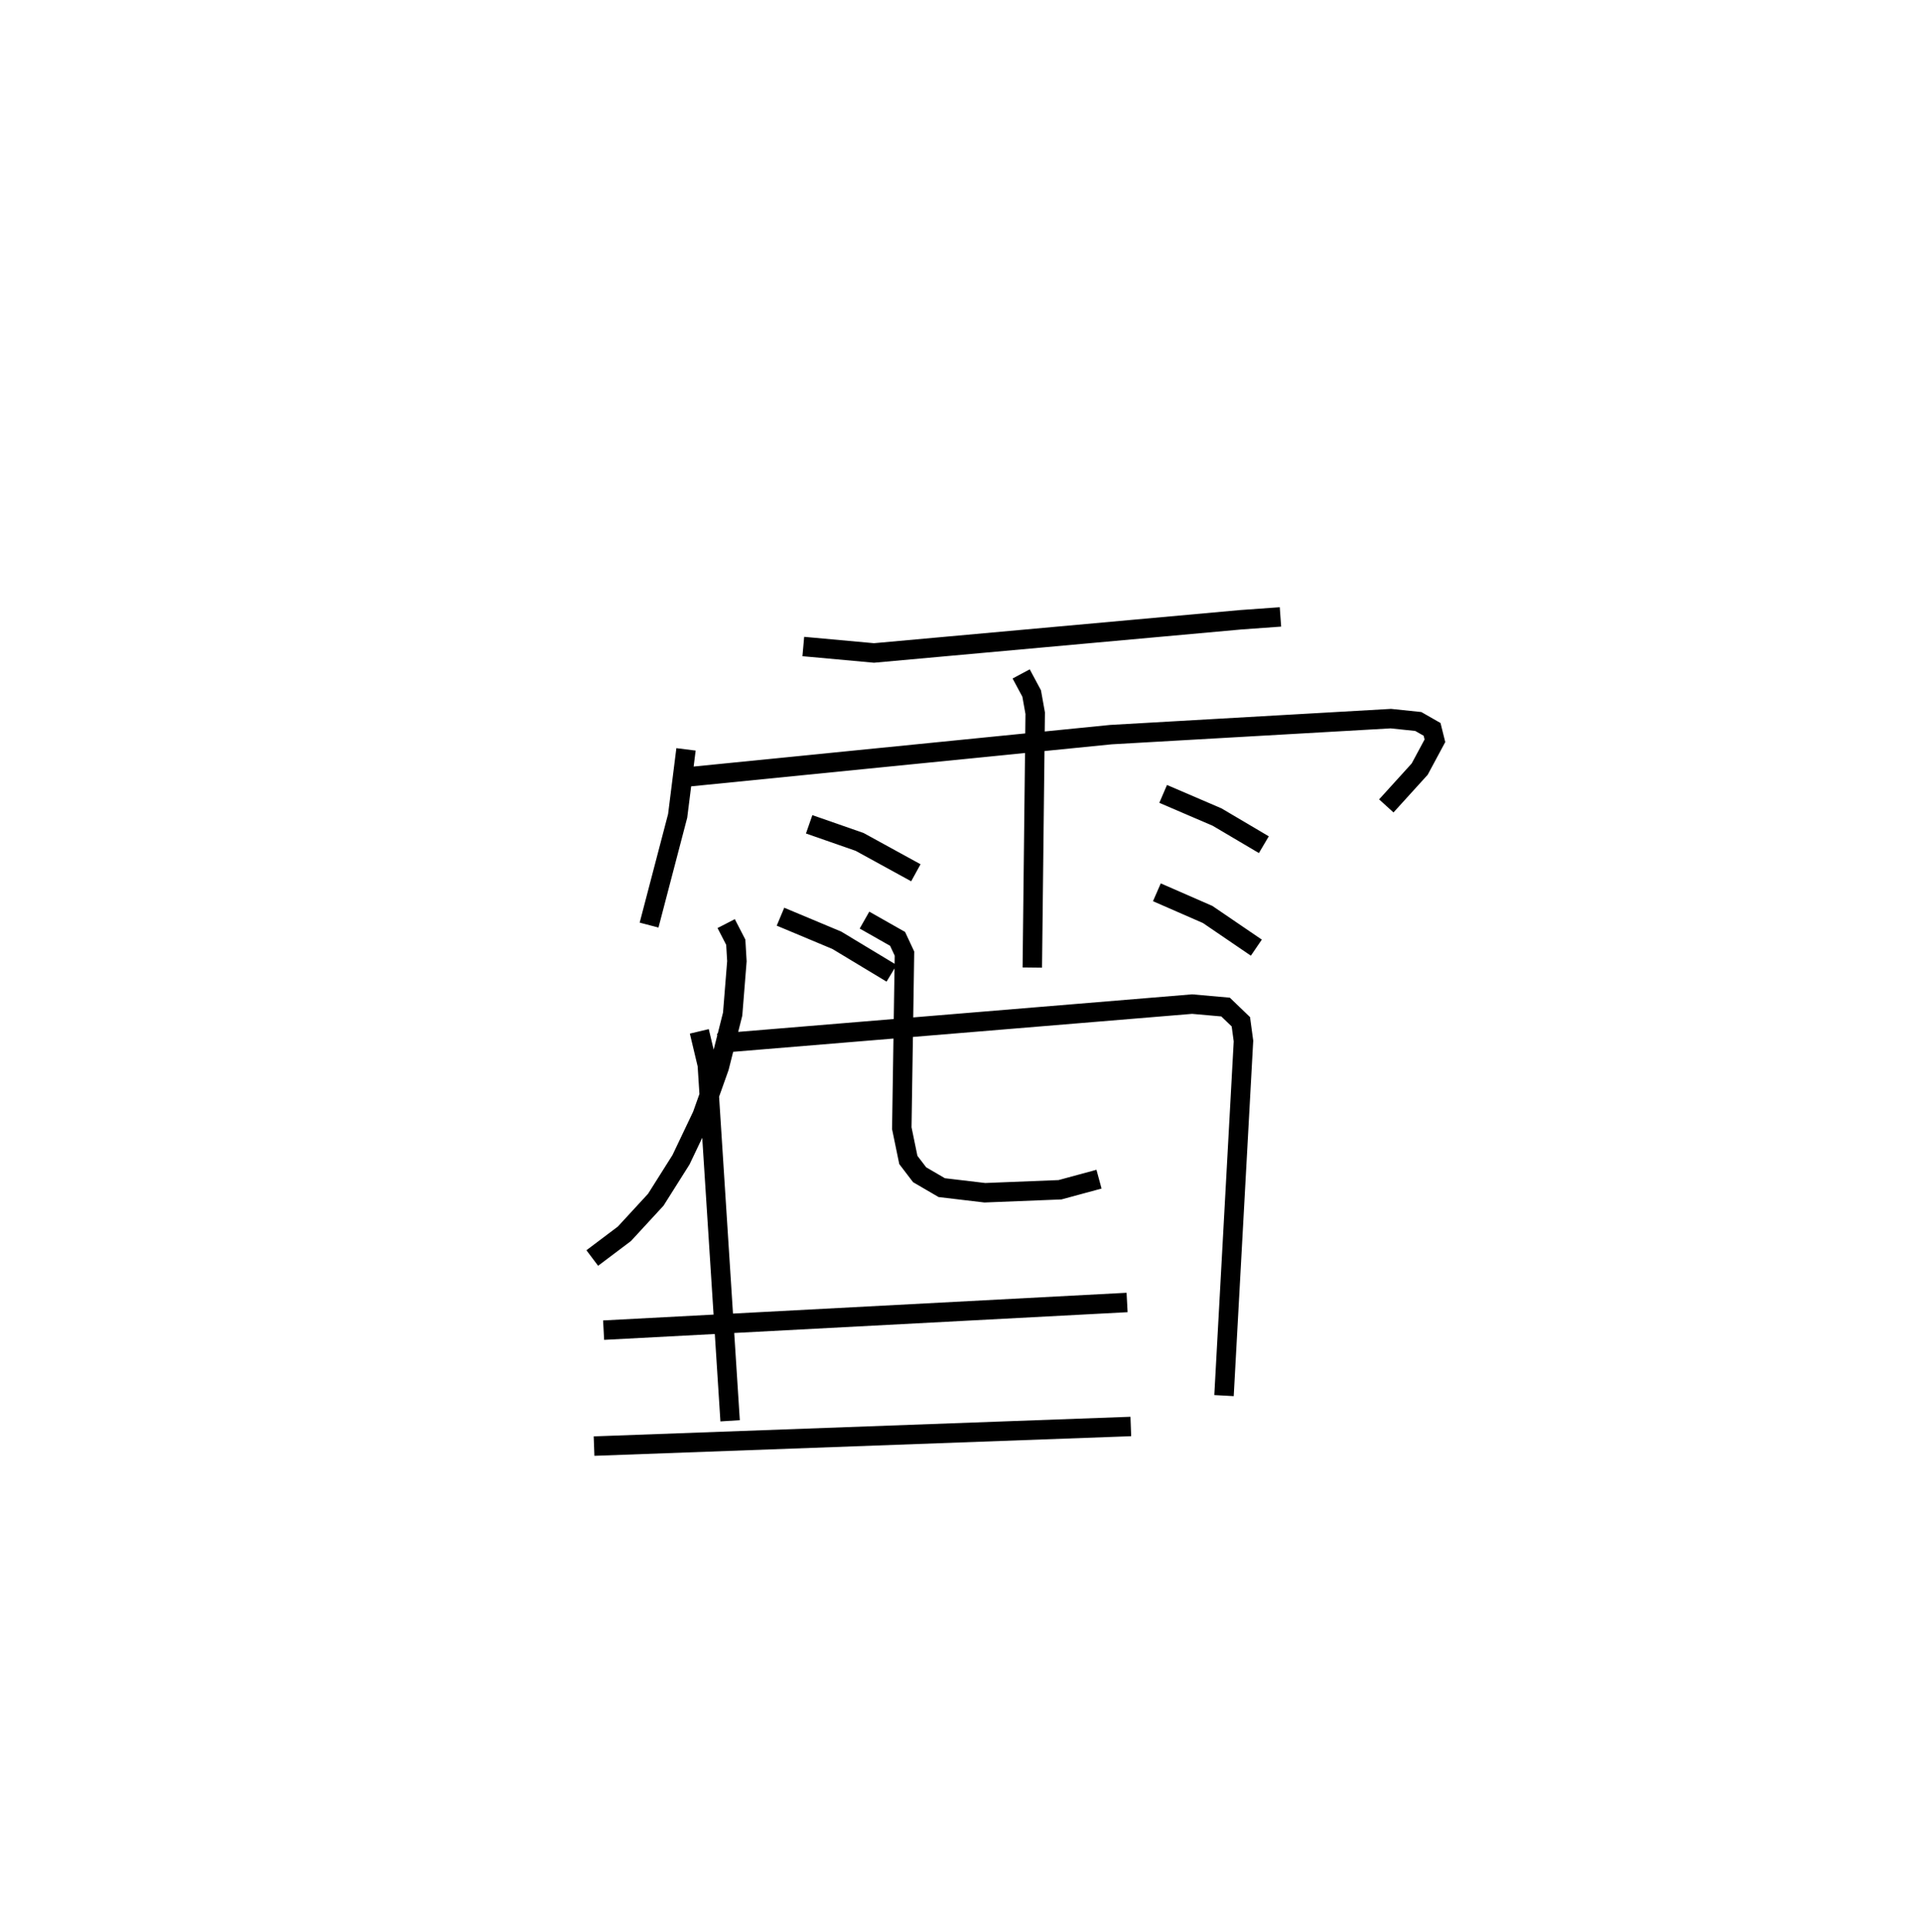 <?xml version="1.0" encoding="utf-8" ?>
<svg baseProfile="full" height="99.368" version="1.1" width="98.804" xmlns="http://www.w3.org/2000/svg" xmlns:ev="http://www.w3.org/2001/xml-events" xmlns:xlink="http://www.w3.org/1999/xlink"><defs /><rect fill="white" height="99.368" width="98.804" x="0" y="0" /><path d="M25,25 m0.0,0.0 m16.317,8.249 l0.481,0.043 3.155,0.288 l18.868,-1.708 2.037,-0.146 m-30.574,6.812 l-0.43,3.421 -1.47,5.616 m2.066,-7.628 l21.686,-2.167 14.4,-0.823 l1.411,0.147 0.71,0.406 l0.146,0.585 -0.784,1.459 l-1.717,1.892 m-18.78,-6.788 l0.54,1.007 0.182,1.013 l-0.149,13.081 m-11.477,-7.367 l2.594,0.905 2.894,1.587 m-6.963,2.259 l2.897,1.213 2.817,1.699 m13.968,-9.227 l2.775,1.192 2.404,1.42 m-5.502,2.448 l2.612,1.141 2.504,1.706 m-28.65,4.305 l0.411,1.726 1.173,18.301 m-0.63,-19.412 l24.393,-2.017 1.72,0.152 l0.787,0.757 0.134,0.99 l-1.001,18.235 m-25.605,-24.274 l0.493,0.957 0.058,0.979 l-0.218,2.718 -0.689,2.732 l-0.881,2.477 -1.086,2.282 l-1.298,2.057 -1.614,1.751 l-1.653,1.245 m14.002,-17.378 l1.703,0.966 0.354,0.758 l-0.138,8.978 0.337,1.634 l0.581,0.761 1.136,0.662 l2.217,0.263 3.866,-0.154 l2.006,-0.544 m-25.48,7.764 l26.924,-1.423 m-27.416,7.386 l27.608,-1.009 " fill="none" stroke="black" stroke-width="1" /></svg>